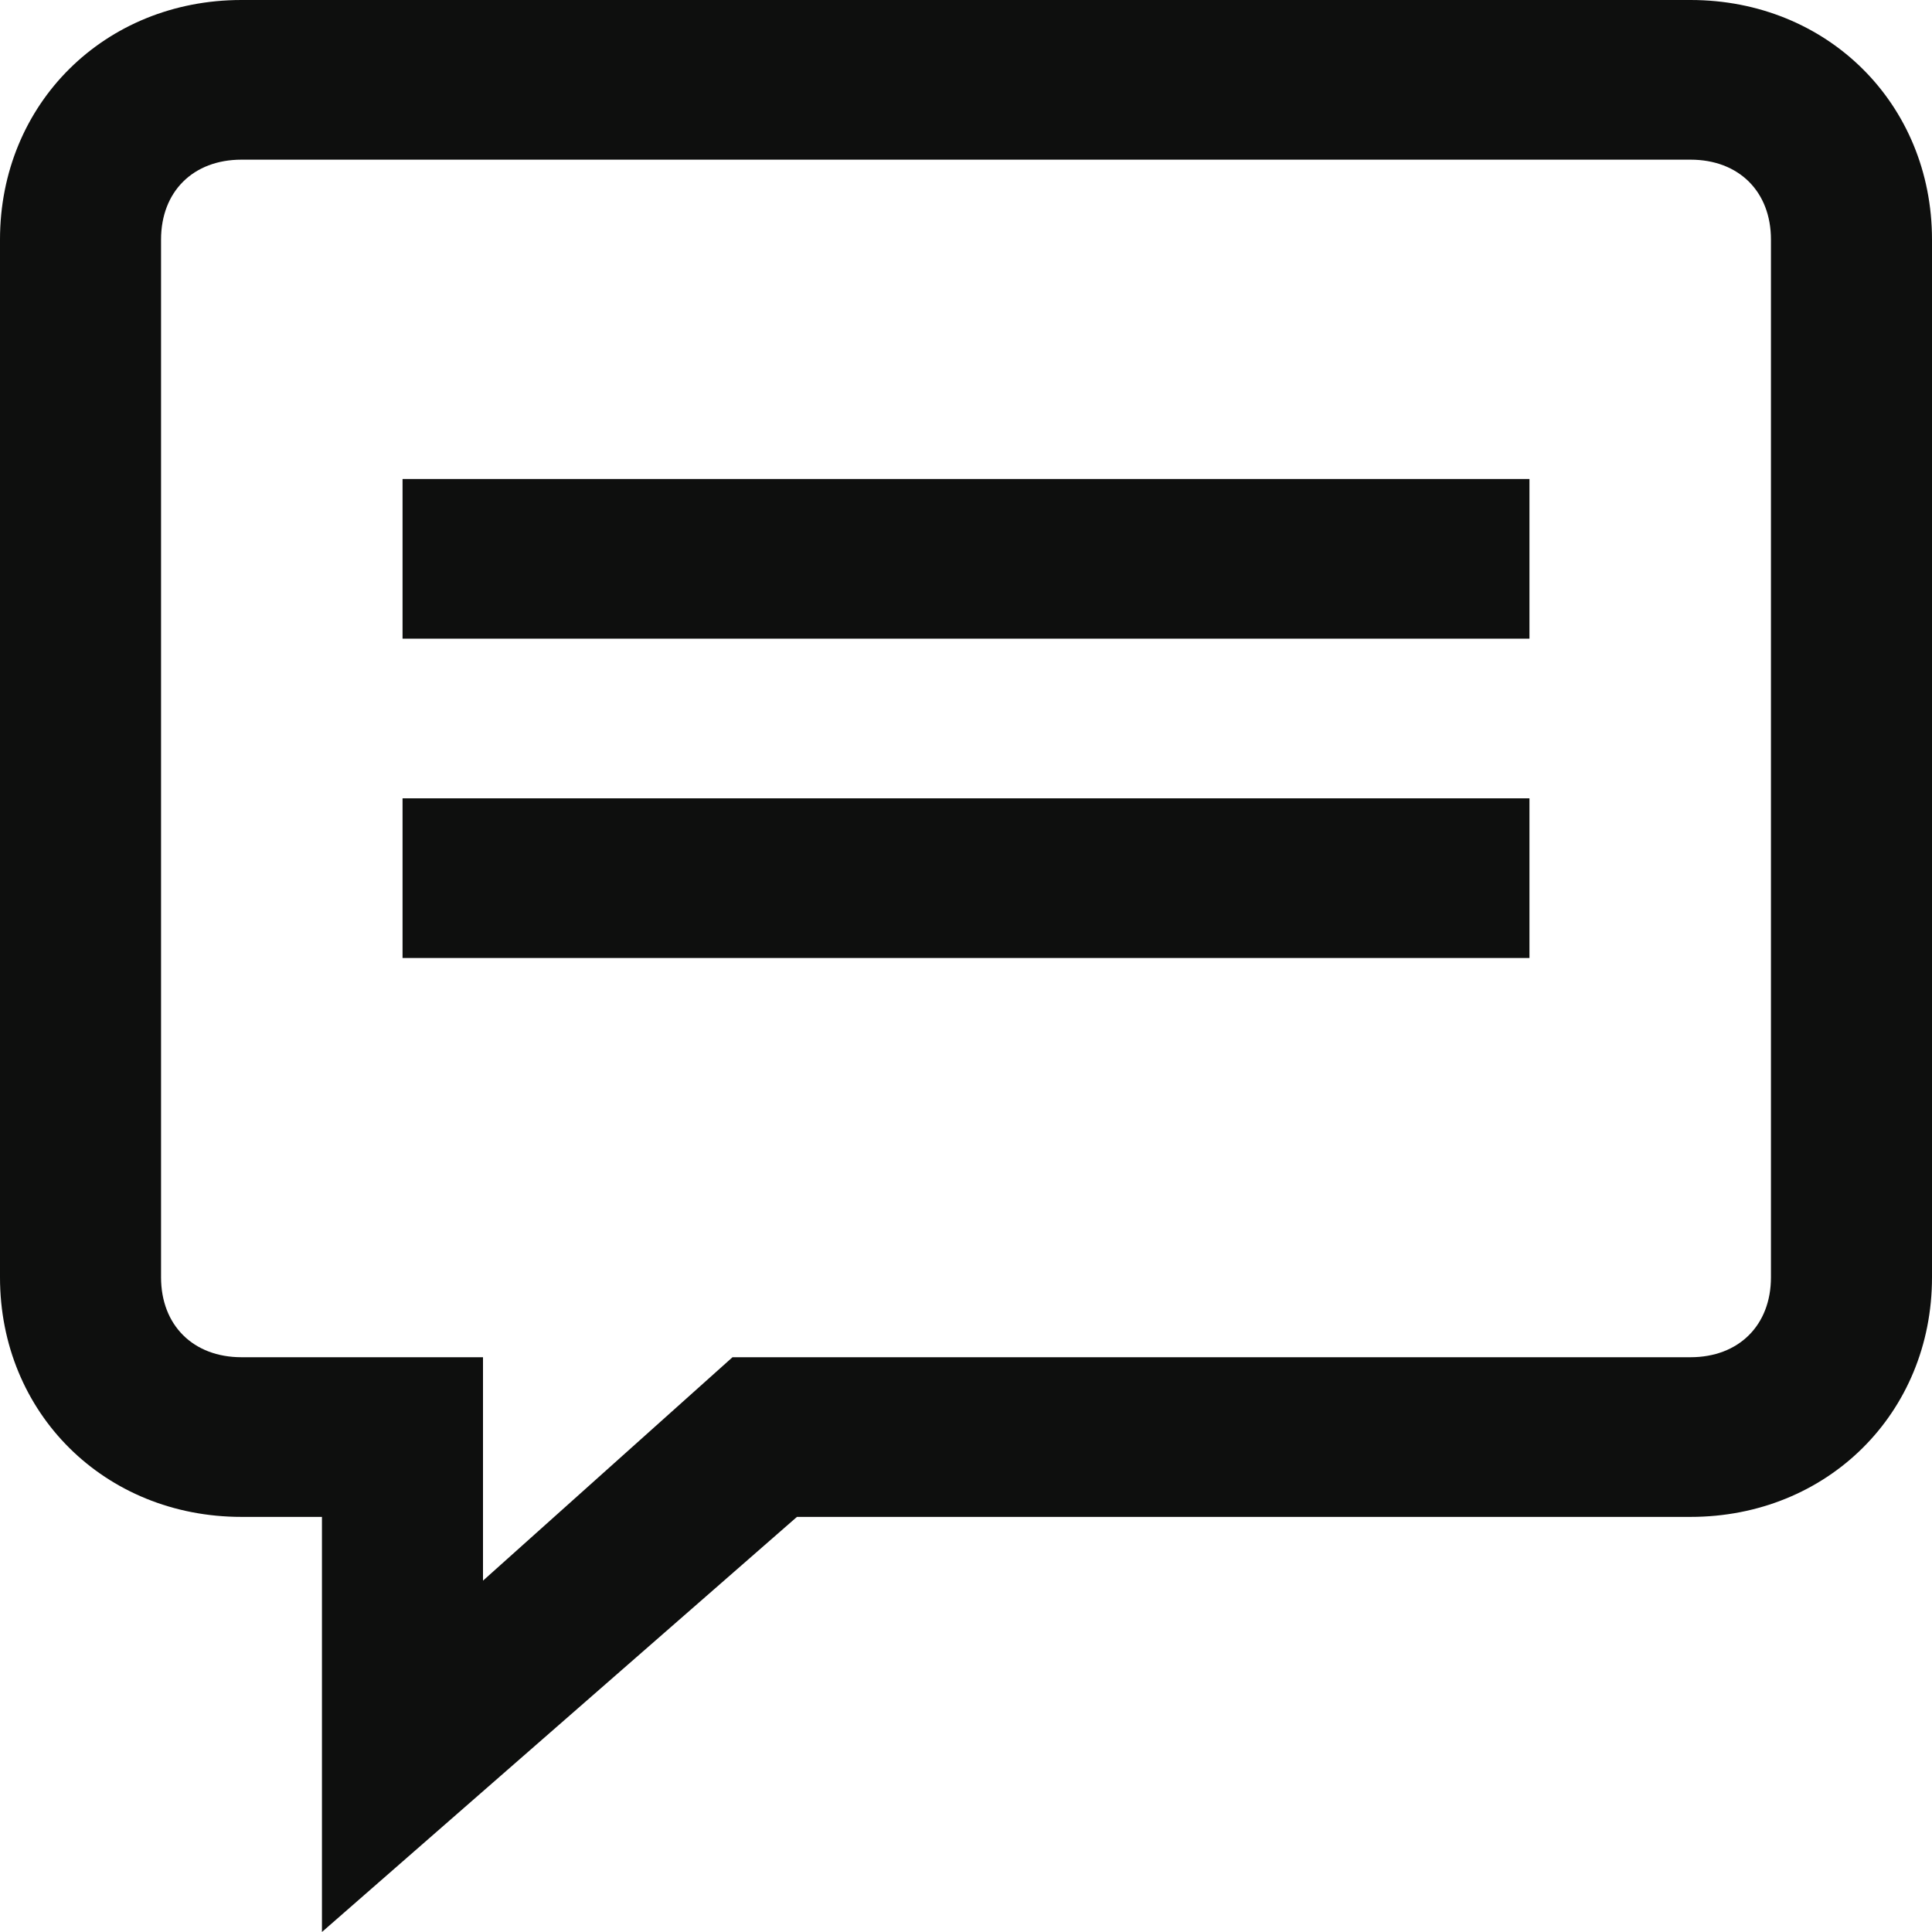 <svg width="14" height="14" viewBox="0 0 14 14" fill="none" xmlns="http://www.w3.org/2000/svg">
<path d="M12.25 0H1.75C0.758 0 0 0.752 0 1.736V9.256C0 10.24 0.758 10.992 1.75 10.992H2.333V14L5.775 10.992H12.25C13.242 10.992 14 10.24 14 9.256V1.736C14 0.752 13.242 0 12.25 0ZM12.833 9.256C12.833 9.603 12.6 9.835 12.25 9.835H5.308L3.5 11.454V9.835H1.75C1.4 9.835 1.167 9.603 1.167 9.256V1.736C1.167 1.388 1.4 1.157 1.75 1.157H12.25C12.6 1.157 12.833 1.388 12.833 1.736V9.256Z" fill="#0E0F0E"/>
<path d="M11.083 3.471H2.917V4.628H11.083V3.471Z" fill="#0E0F0E"/>
<path d="M11.083 5.785H2.917V6.942H11.083V5.785Z" fill="#0E0F0E"/>
</svg>
